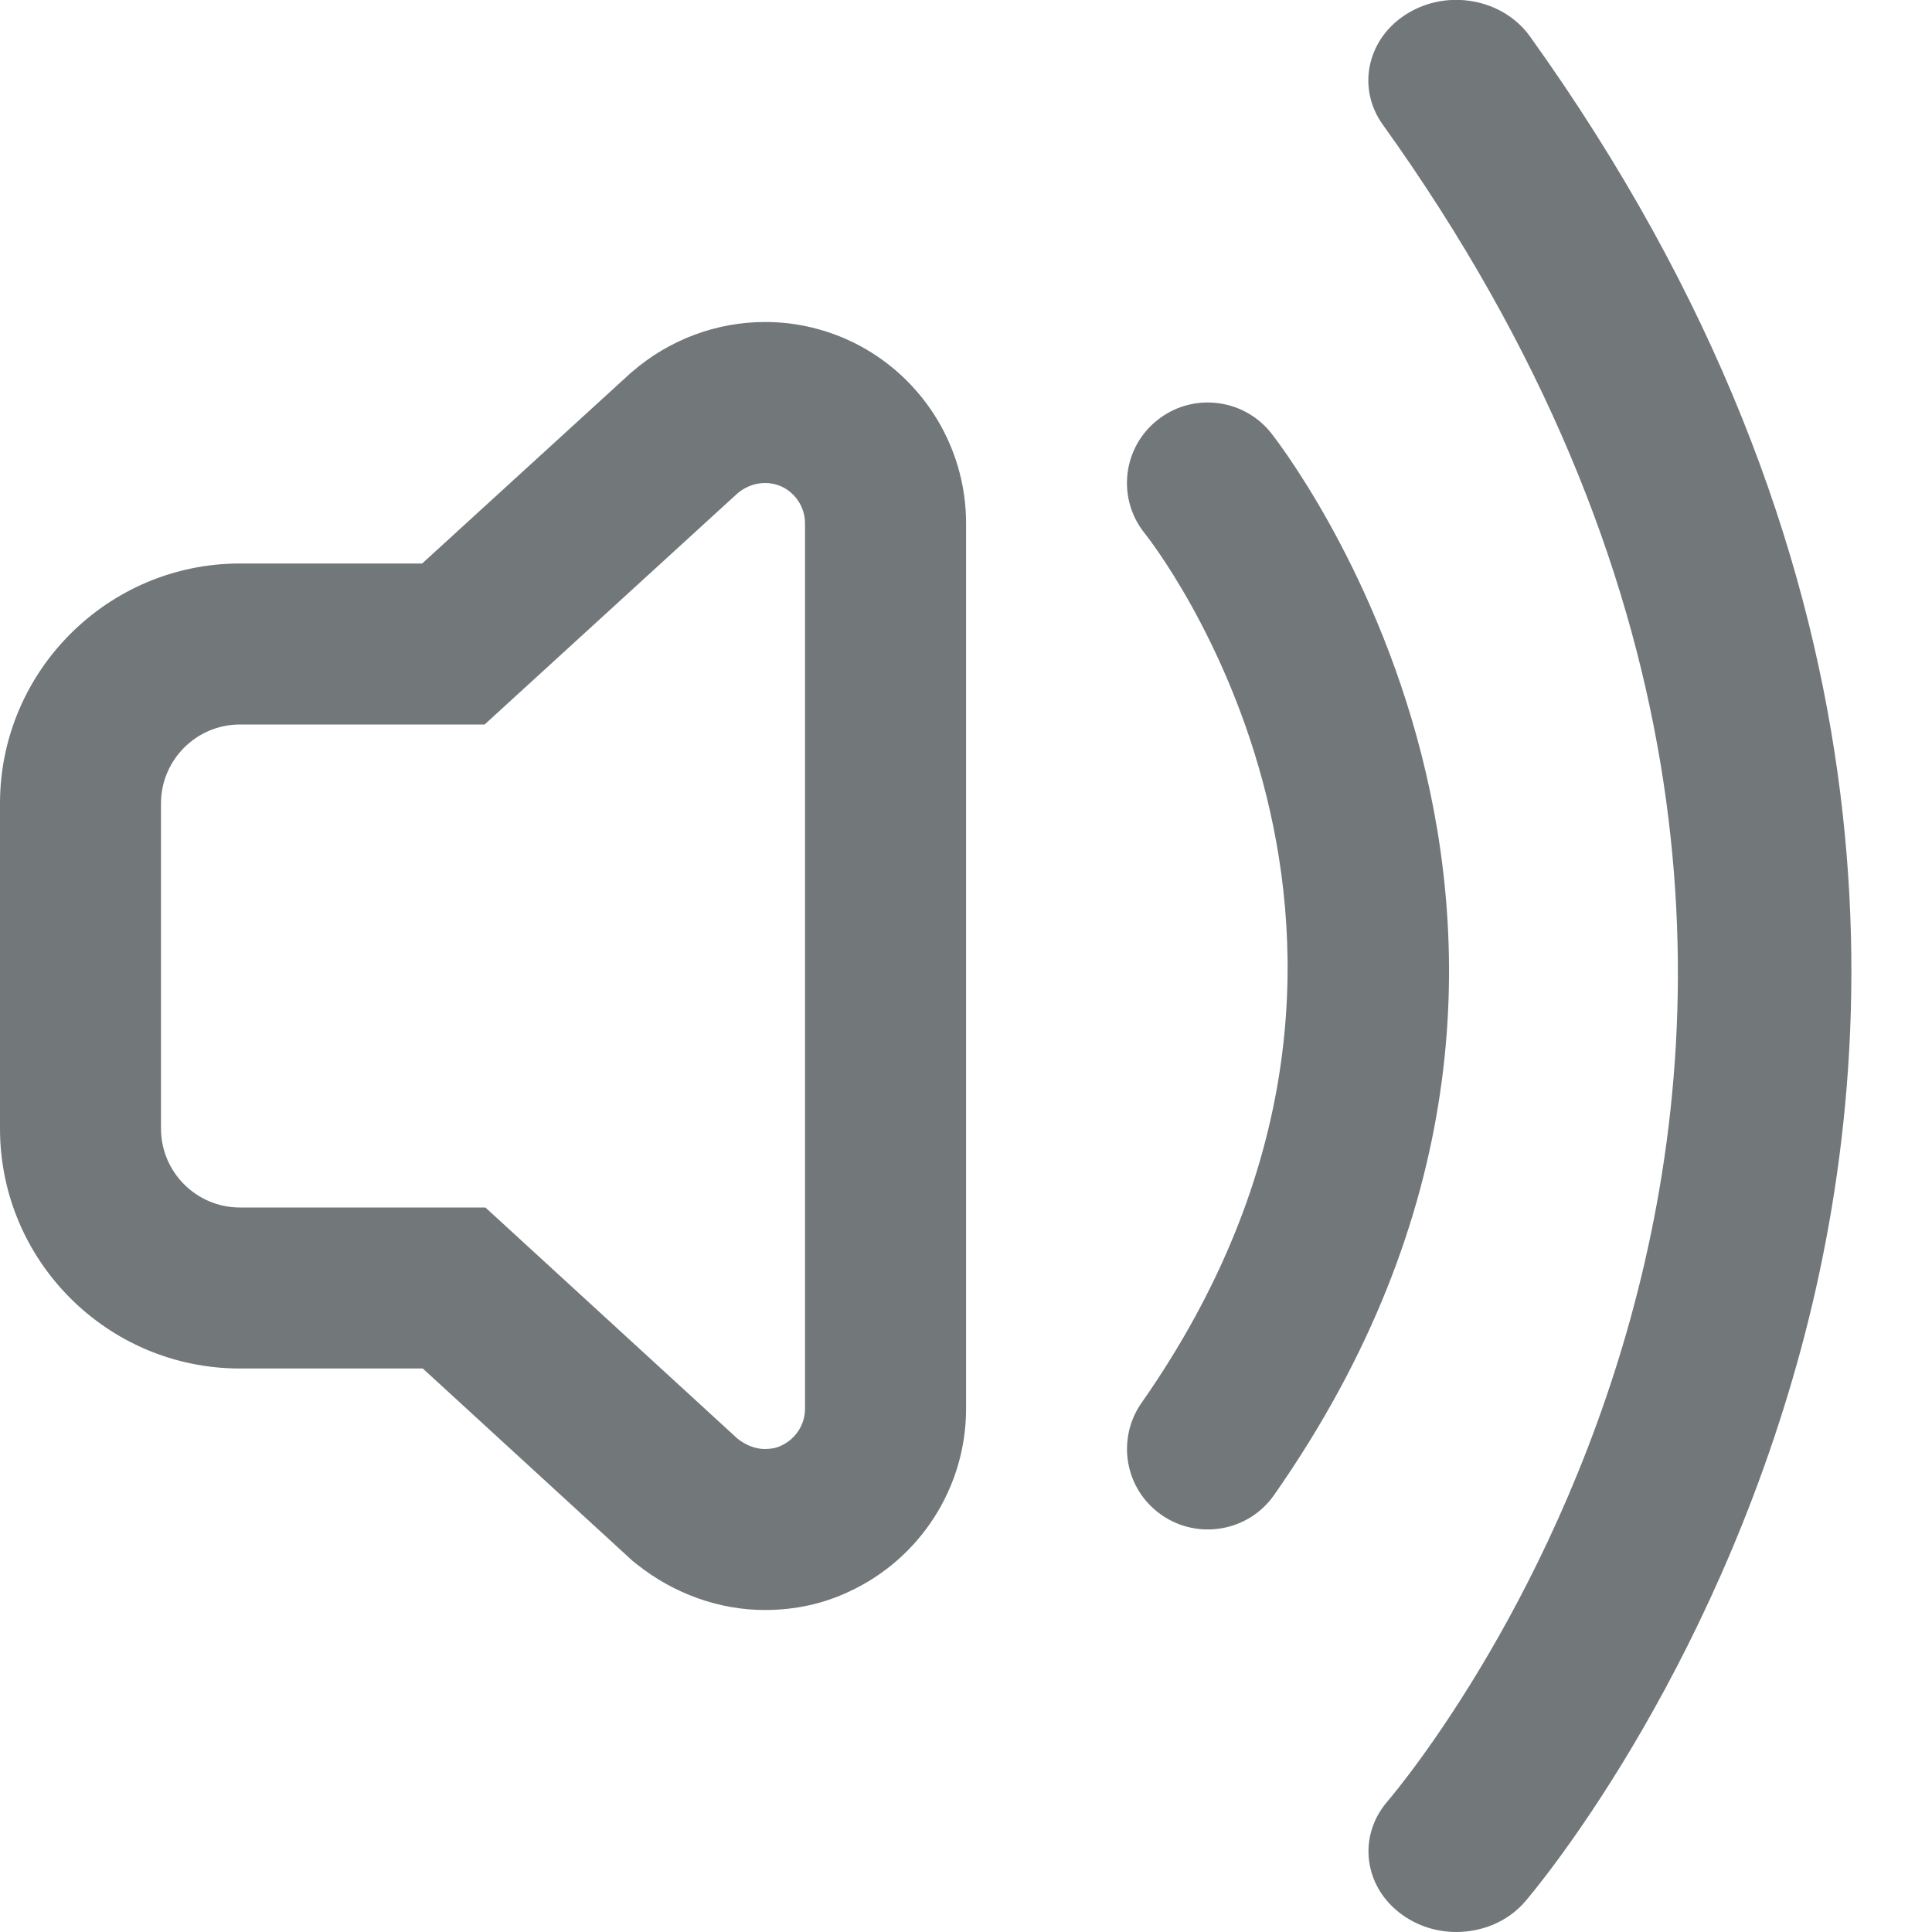 <svg width="24" height="24" xmlns="http://www.w3.org/2000/svg" viewBox="0 0 24 24">
  <path fill="#72777a" d="M9.505 6c.066 0 .132.013.195.04.18.08.3.26.3.46v11c0 .2-.12.38-.3.46-.06.03-.13.04-.2.04-.12 0-.24-.05-.34-.13L6.03 15H2.98c-.54 0-.98-.44-.98-.98V9.98c0-.54.44-.98.98-.98h3.04l3.14-2.87c.098-.084.22-.13.345-.13m0-2c-.606 0-1.193.22-1.654.62l-.02.017-.02.018L5.244 7H2.98C1.337 7 0 8.34 0 9.98v4.04C0 15.665 1.337 17 2.98 17h2.272l2.556 2.344.05.046.053.042c.46.366 1.023.568 1.59.568.375 0 .728-.077 1.05-.23.882-.41 1.45-1.296 1.45-2.27v-11c0-.987-.584-1.885-1.488-2.287-.32-.14-.658-.213-1.007-.213zM14 18c0-.198.058-.397.18-.572 4.038-5.77.084-10.748.044-10.798-.35-.43-.283-1.06.147-1.406.43-.35 1.063-.282 1.412.146.05.062 4.935 6.214.044 13.202-.317.453-.943.563-1.397.248-.28-.194-.43-.505-.43-.82z"/>
  <path fill="#72777a" d="M18.092 24c-.236 0-.474-.07-.673-.214-.476-.34-.558-.97-.188-1.403.33-.387 7.995-9.605-.053-20.834-.332-.463-.192-1.083.313-1.386.504-.304 1.18-.174 1.513.287 4.66 6.5 4.407 12.446 3.373 16.29-1.12 4.16-3.336 6.77-3.43 6.88-.214.25-.534.38-.858.38z"/>
</svg>
